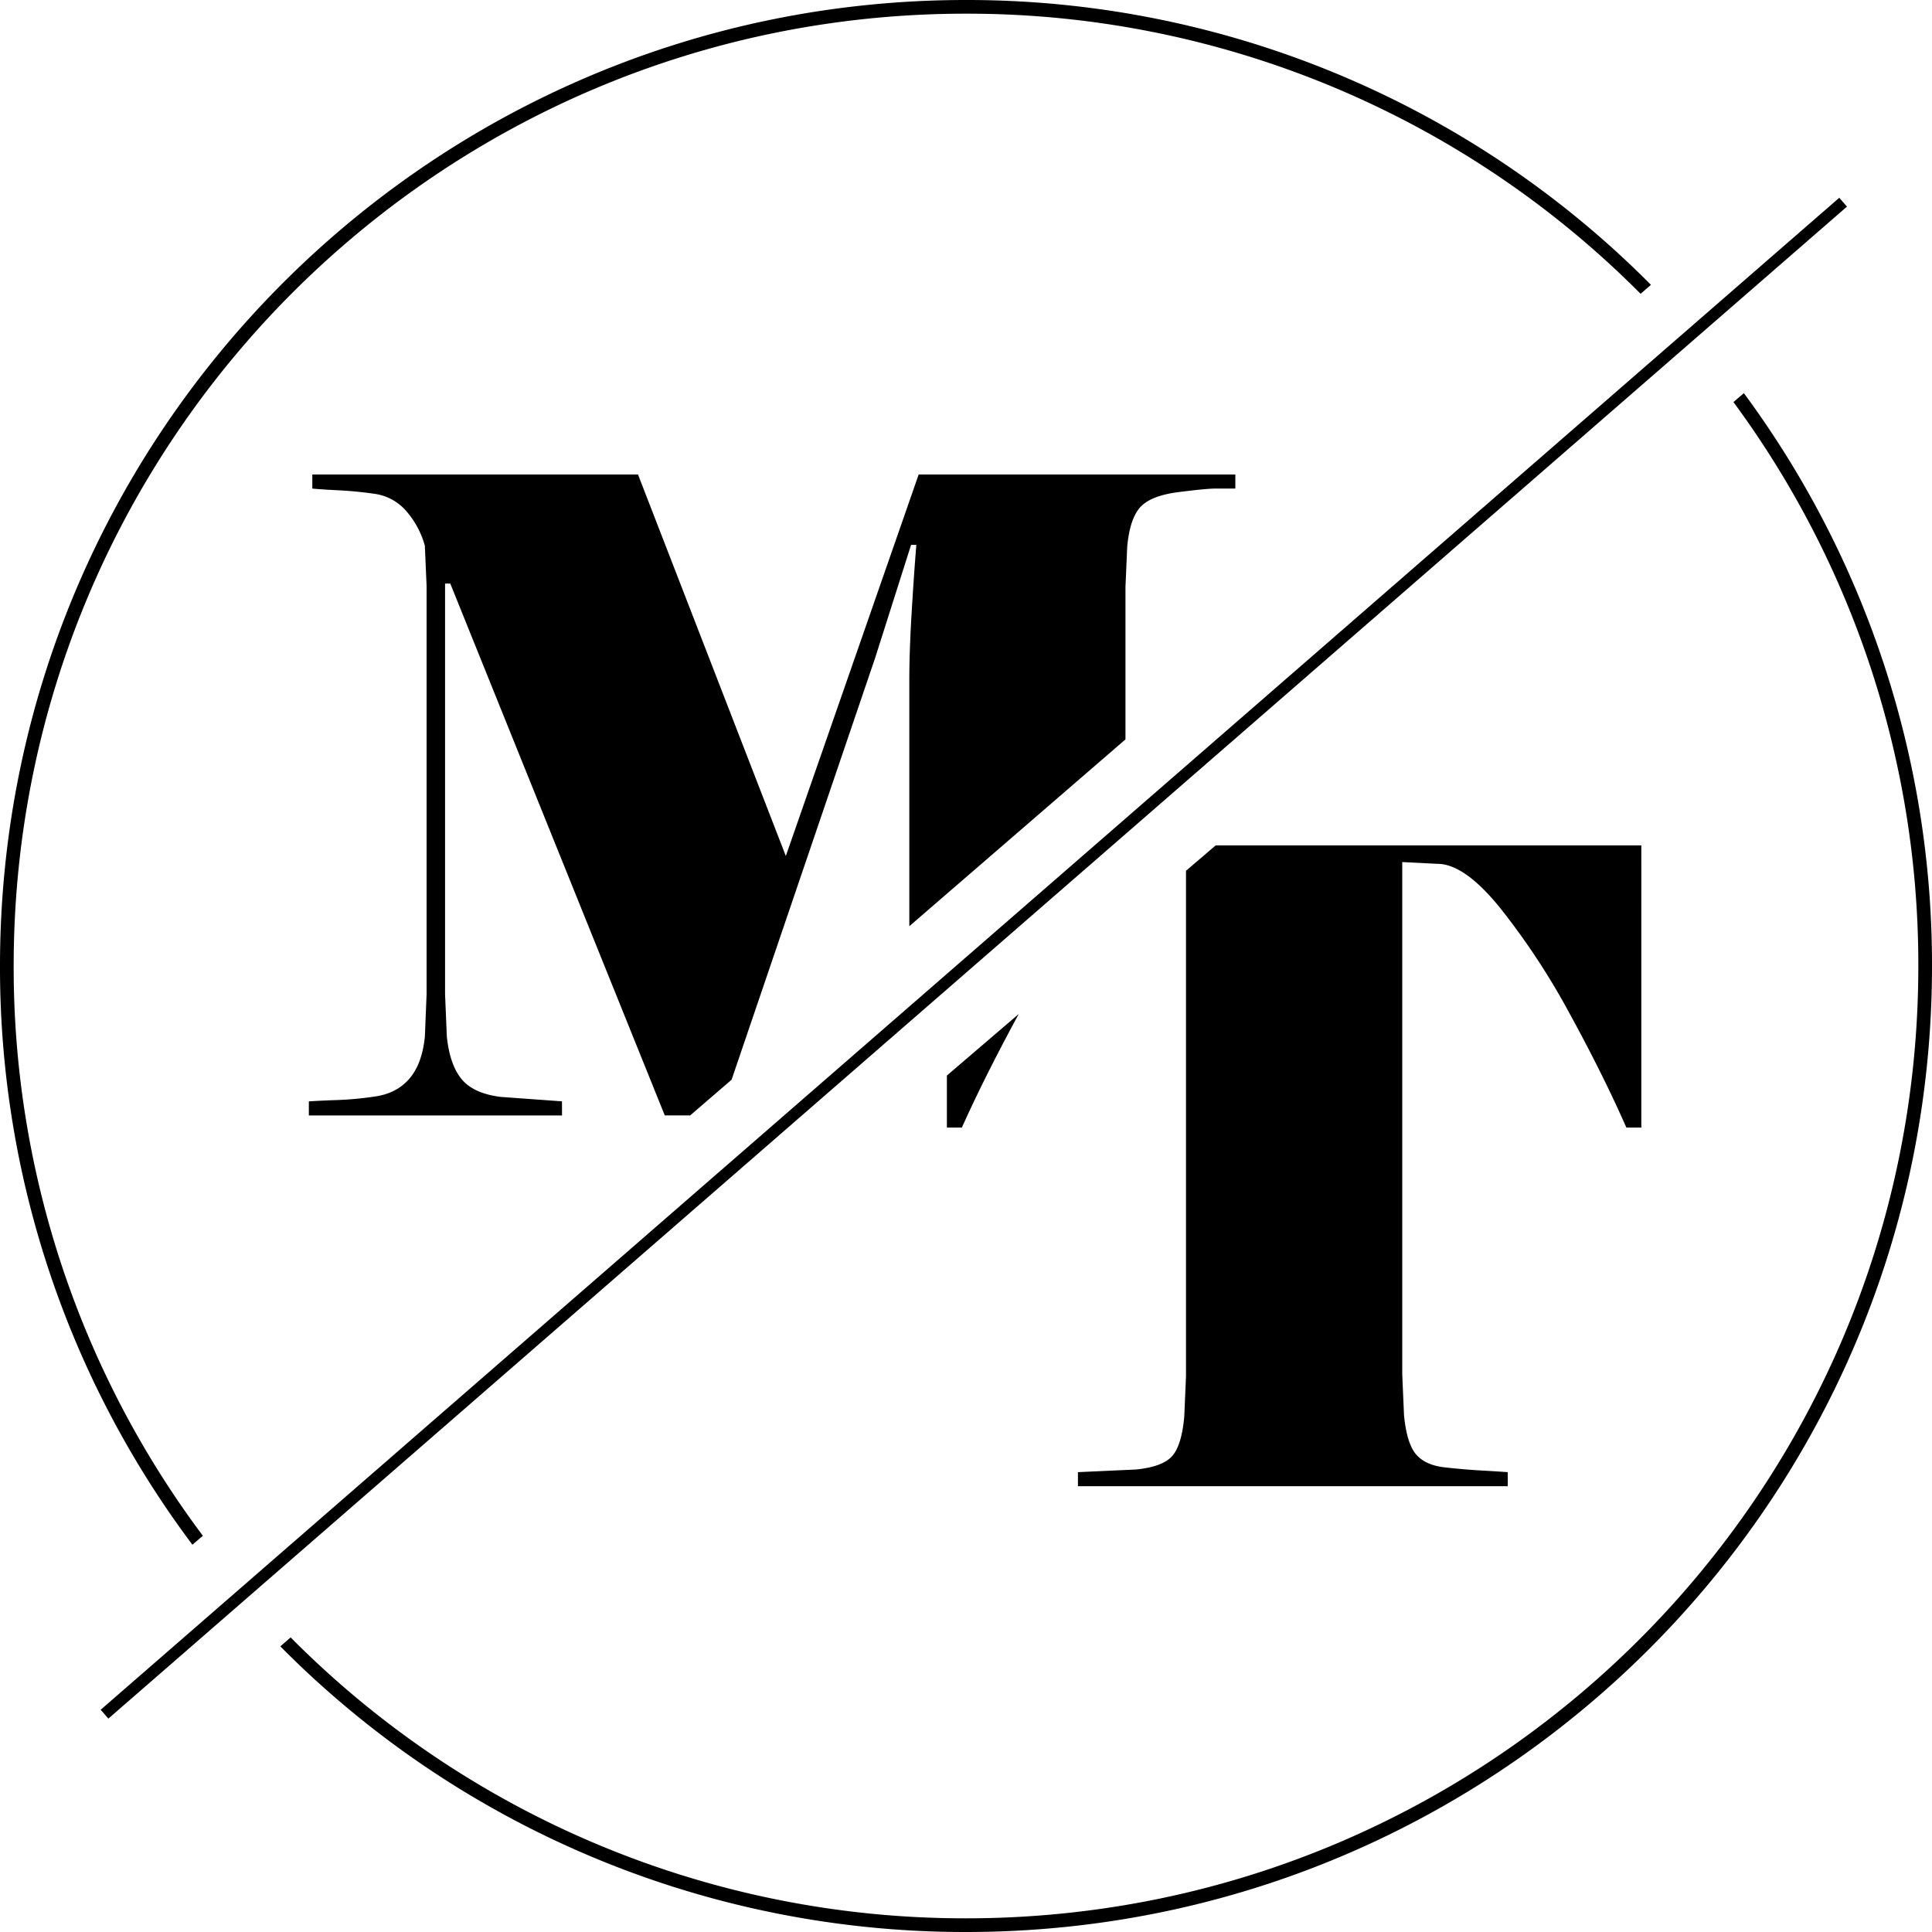 <svg xmlns="http://www.w3.org/2000/svg" viewBox="0 0 989 989"><defs><style>.cls-1{stroke:#000;stroke-miterlimit:10;stroke-width:6px;}</style></defs><g id="Layer_2" data-name="Layer 2"><line class="cls-1" x1="53.5" y1="877.5" x2="943.5" y2="103.5"/><path d="M293.18,569.28,261.68,567q-14-1.8-20-9.23T234.23,536l-.9-21.6V304.23H236l109.8,272.25h13L380,558.22l73.43-215.74,18.45-58.05h2.7q-1.35,16.65-2.47,35.77t-1.13,33.08V479.63L581.63,384V306l.9-20.7q1.35-14.4,6.75-20.25t19.58-7.65q14.17-1.8,18.67-1.8h10.35v-7.2H475.77l-68,195.3-75.67-195.3H165.38v7.2q4.55.45,13.61.9c6,.3,12.16.9,18.37,1.8a26.07,26.07,0,0,1,15.87,8.55,45.15,45.15,0,0,1,9.75,18l.9,20.7v208.8L223,536q-1.35,13.95-7.87,21.6t-17.78,9.22a173.06,173.06,0,0,1-19.12,1.8q-7.87.24-14.63.68v7.2h129.6Z" transform="translate(-5.5 -5.5)"/><path d="M612.62,451.26V710.05l-.9,20.7q-1.35,14.85-6.3,20.25T587,757.75l-29.7,1.35v7.2H777.32v-7.2q-6.3-.44-14.4-.9t-18-1.57q-9.9-1.12-14.62-6.75t-6.08-20l-.9-20.7V446.8l18,.9q13.95,0,32.4,22.95a367,367,0,0,1,35.33,53.78q16.88,30.83,29,58.27h7.65V438.25H627.82Z" transform="translate(-5.5 -5.5)"/><path d="M490.22,556.07V582.7h7.65q11.86-26.36,29.11-58.11Z" transform="translate(-5.5 -5.5)"/><path d="M109.34,791.66A485.33,485.33,0,0,1,12.5,500C12.5,230.76,230.76,12.5,500,12.5A486,486,0,0,1,845.33,155.9l5.3-4.58A493,493,0,0,0,500,5.5C226.9,5.5,5.5,226.9,5.5,500A492.27,492.27,0,0,0,104,796.25Z" transform="translate(-5.5 -5.5)"/><path d="M898.19,206.75l-5.33,4.57A485.25,485.25,0,0,1,987.5,500c0,269.24-218.26,487.5-487.5,487.5A486,486,0,0,1,154.28,843.7L149,848.27A493,493,0,0,0,500,994.5c273.1,0,494.5-221.4,494.5-494.5A492.26,492.26,0,0,0,898.19,206.75Z" transform="translate(-5.5 -5.5)"/></g></svg>